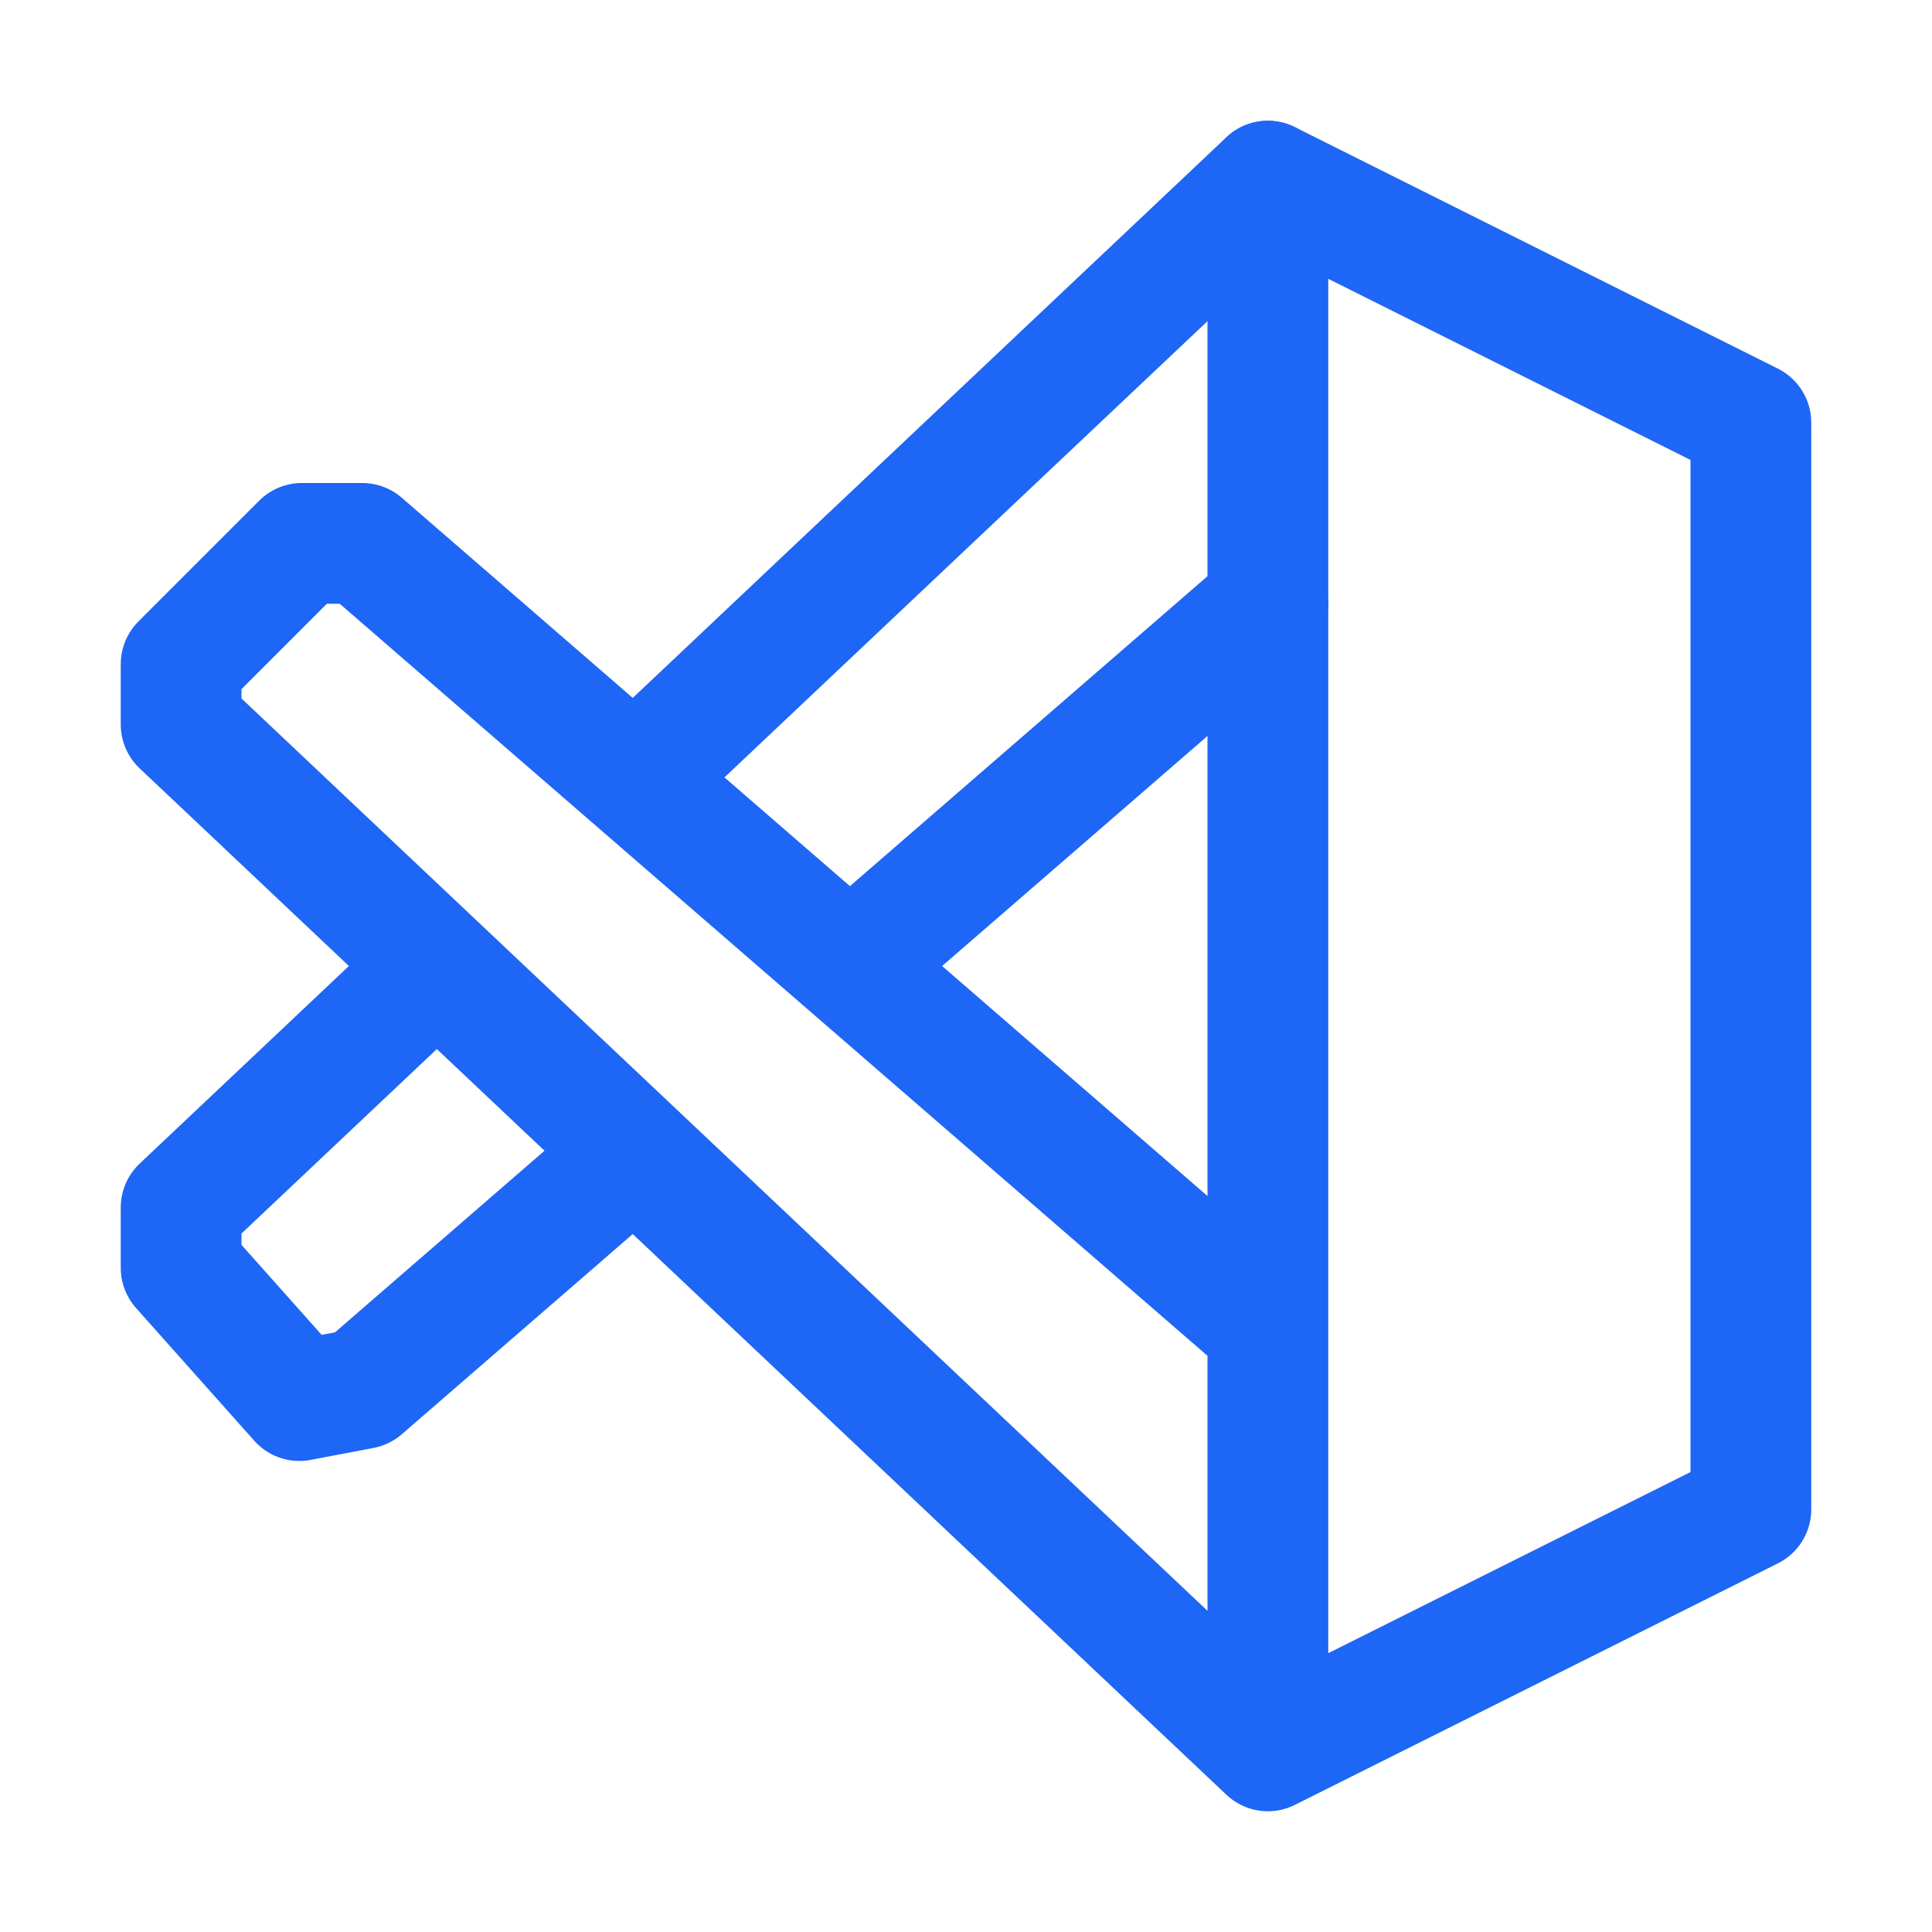 <?xml version="1.0" encoding="UTF-8"?>
<svg width="16px" height="16px" viewBox="0 0 16 16" version="1.1" xmlns="http://www.w3.org/2000/svg" xmlns:xlink="http://www.w3.org/1999/xlink">
    <title>vs_code</title>
    <g id="vs_code" stroke="none" stroke-width="1" fill="none" fill-rule="evenodd" stroke-linecap="round" stroke-linejoin="round">
        <polyline id="Path" stroke="#1E66F5" points="10.5 11 3 4.5 2.5 4.5 1.5 5.5 1.5 6 10.5 14.5 14.5 12.5 14.5 3.5 10.5 1.5 10.5 14.5"></polyline>
        <path d="M10.5,1.5 L5.299,6.412 M3.531,8.082 L1.5,10 L1.5,10.5 L2.479,11.599 L3,11.5 L5.17,9.619 M7.083,7.962 L10.5,5" id="Path" stroke="#1E66F5"></path>
    </g>
</svg>
